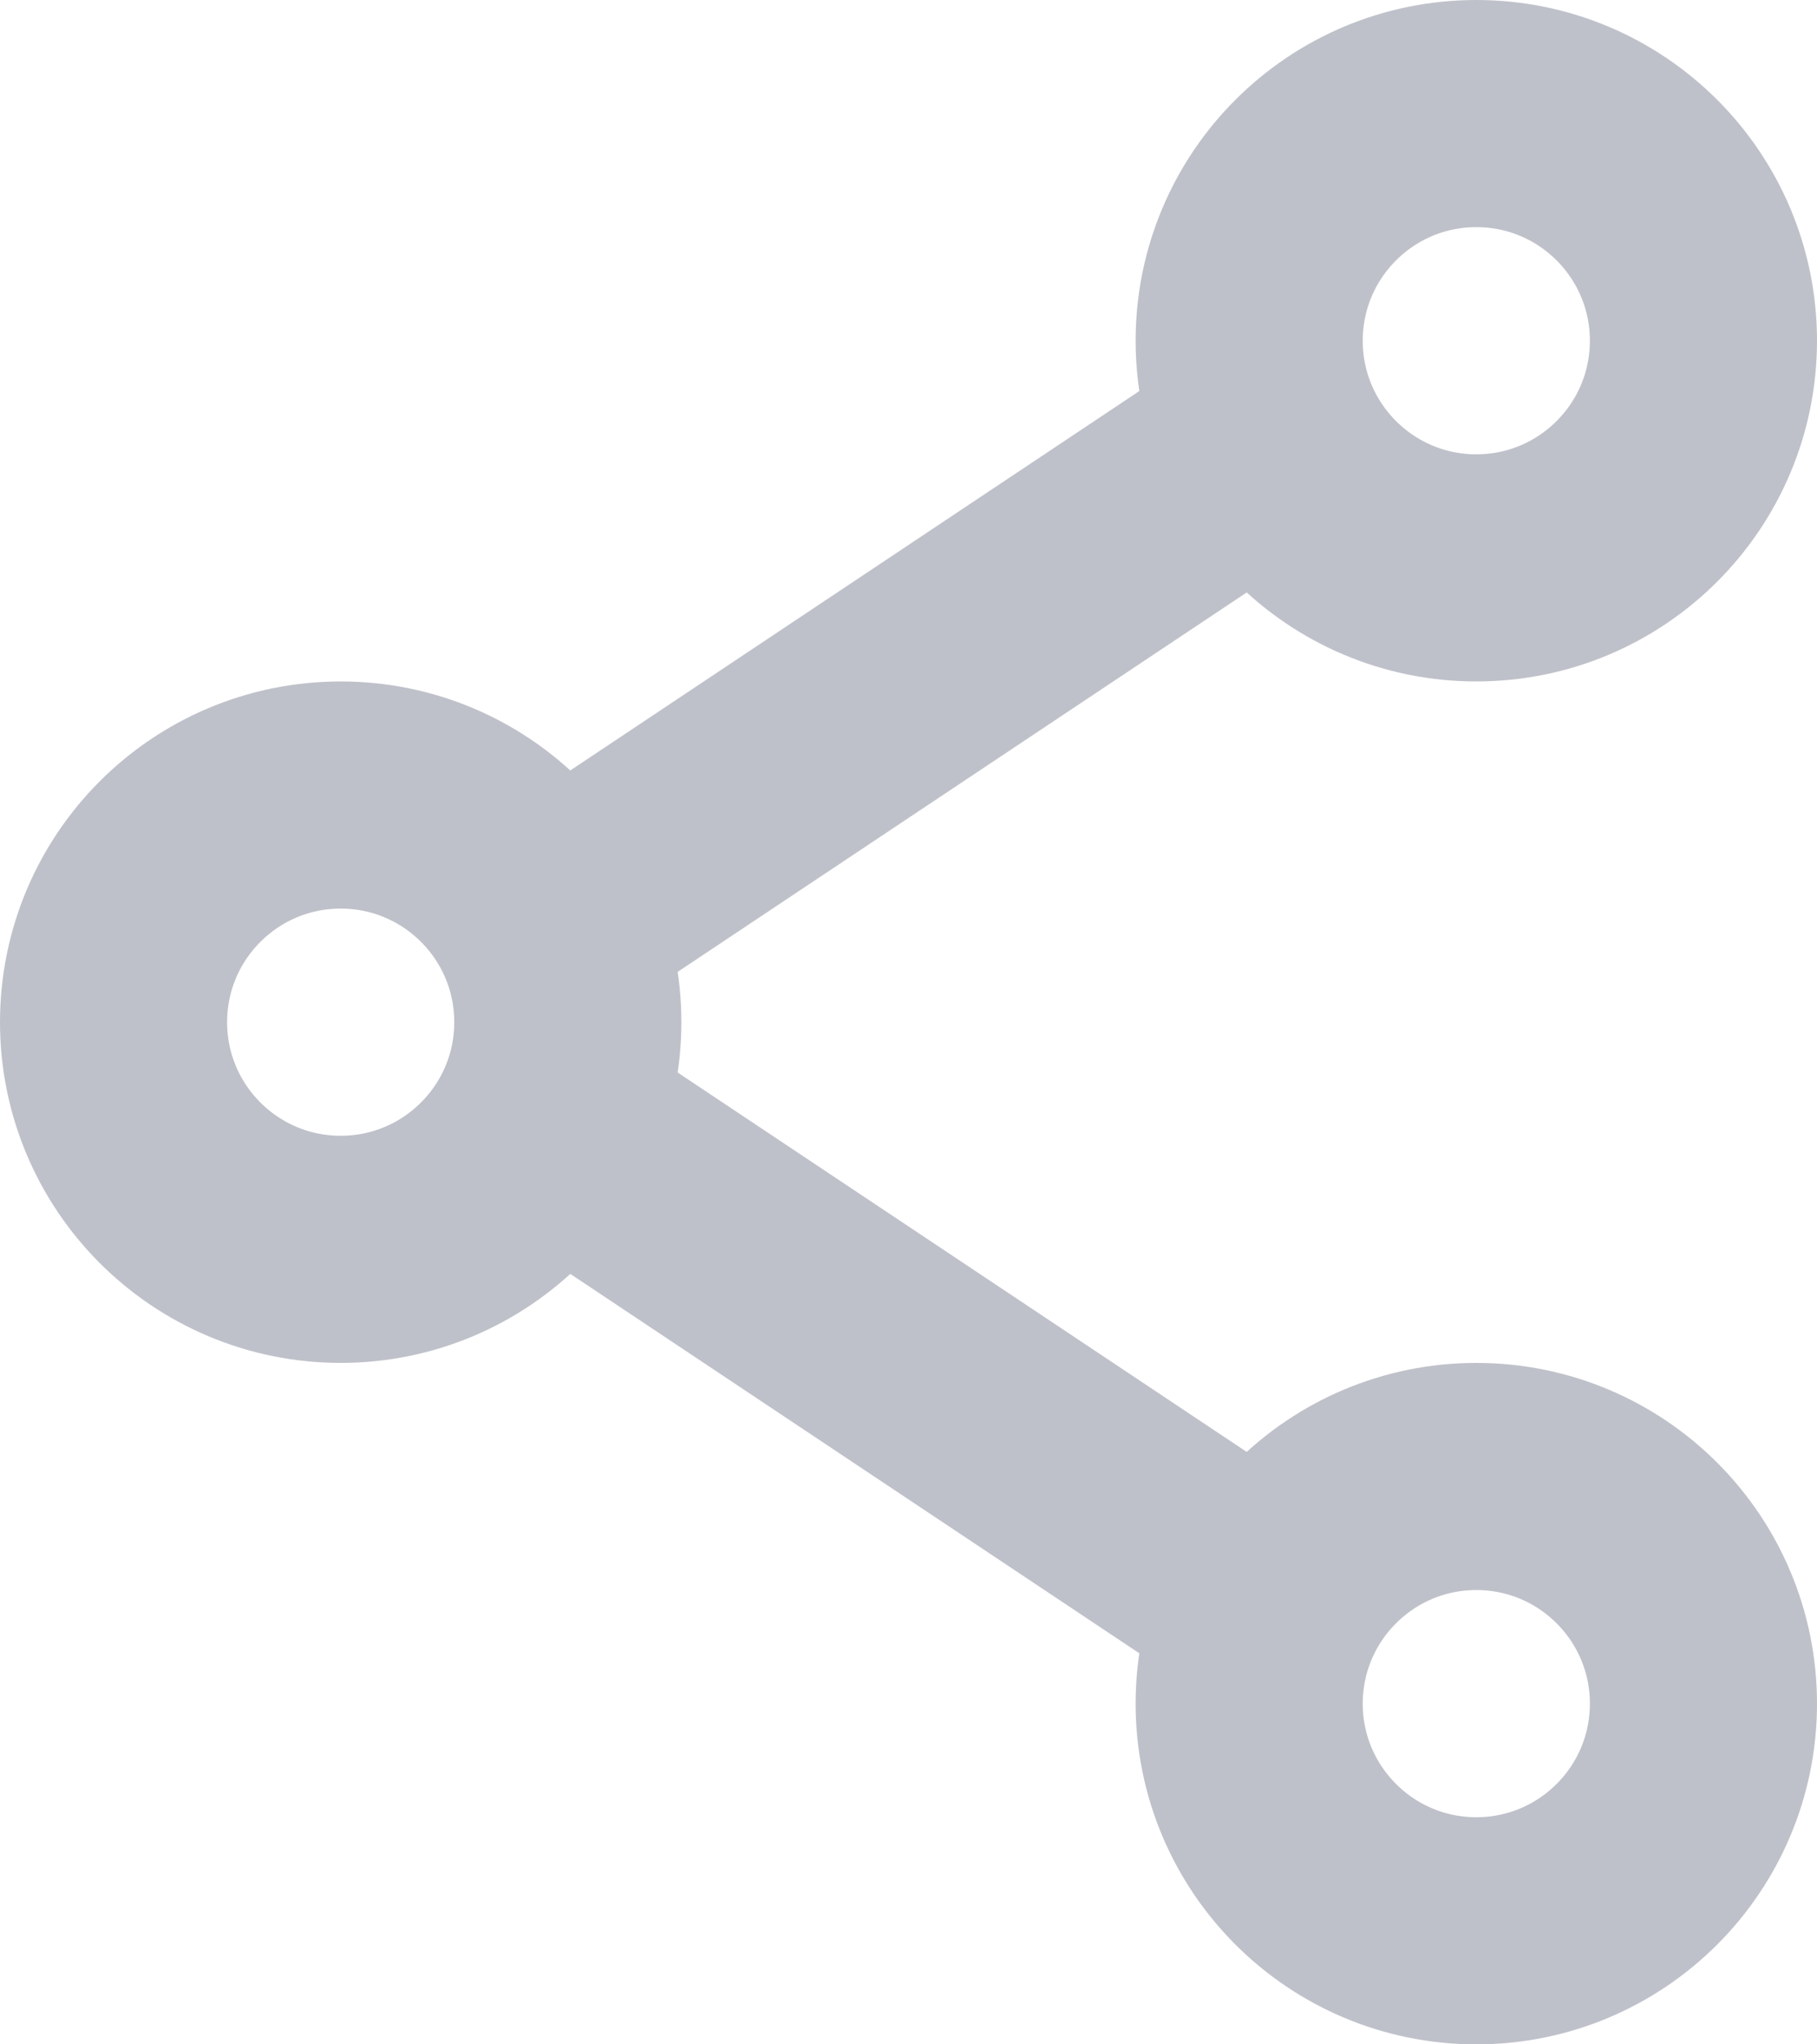 <?xml version="1.0" encoding="UTF-8"?>
<svg width="16px" height="18px" viewBox="0 0 16 18" version="1.1" xmlns="http://www.w3.org/2000/svg" xmlns:xlink="http://www.w3.org/1999/xlink">
    <!-- Generator: Sketch 42 (36781) - http://www.bohemiancoding.com/sketch -->
    <title>share</title>
    <desc>Created with Sketch.</desc>
    <defs></defs>
    <g id="Page-1" stroke="none" stroke-width="1" fill="none" fill-rule="evenodd">
        <g id="02-Detail-2/5" transform="translate(-1149, -462)" stroke="#BFC1CA" stroke-width="2">
            <g id="action" transform="translate(1106, 461)">
                <g id="share" transform="translate(44, 2)">
                    <circle id="Oval" cx="12" cy="14" r="2"></circle>
                    <circle id="Oval-Copy" cx="2" cy="8" r="2"></circle>
                    <circle id="Oval-Copy-2" cx="12" cy="2" r="2"></circle>
                    <path d="M10,3 L4,7" id="Path-9"></path>
                    <path d="M10,9 L4,13" id="Path-9" transform="translate(7, 11) scale(1, -1) translate(-7, -11) "></path>
                </g>
            </g>
        </g>
    </g>
</svg>